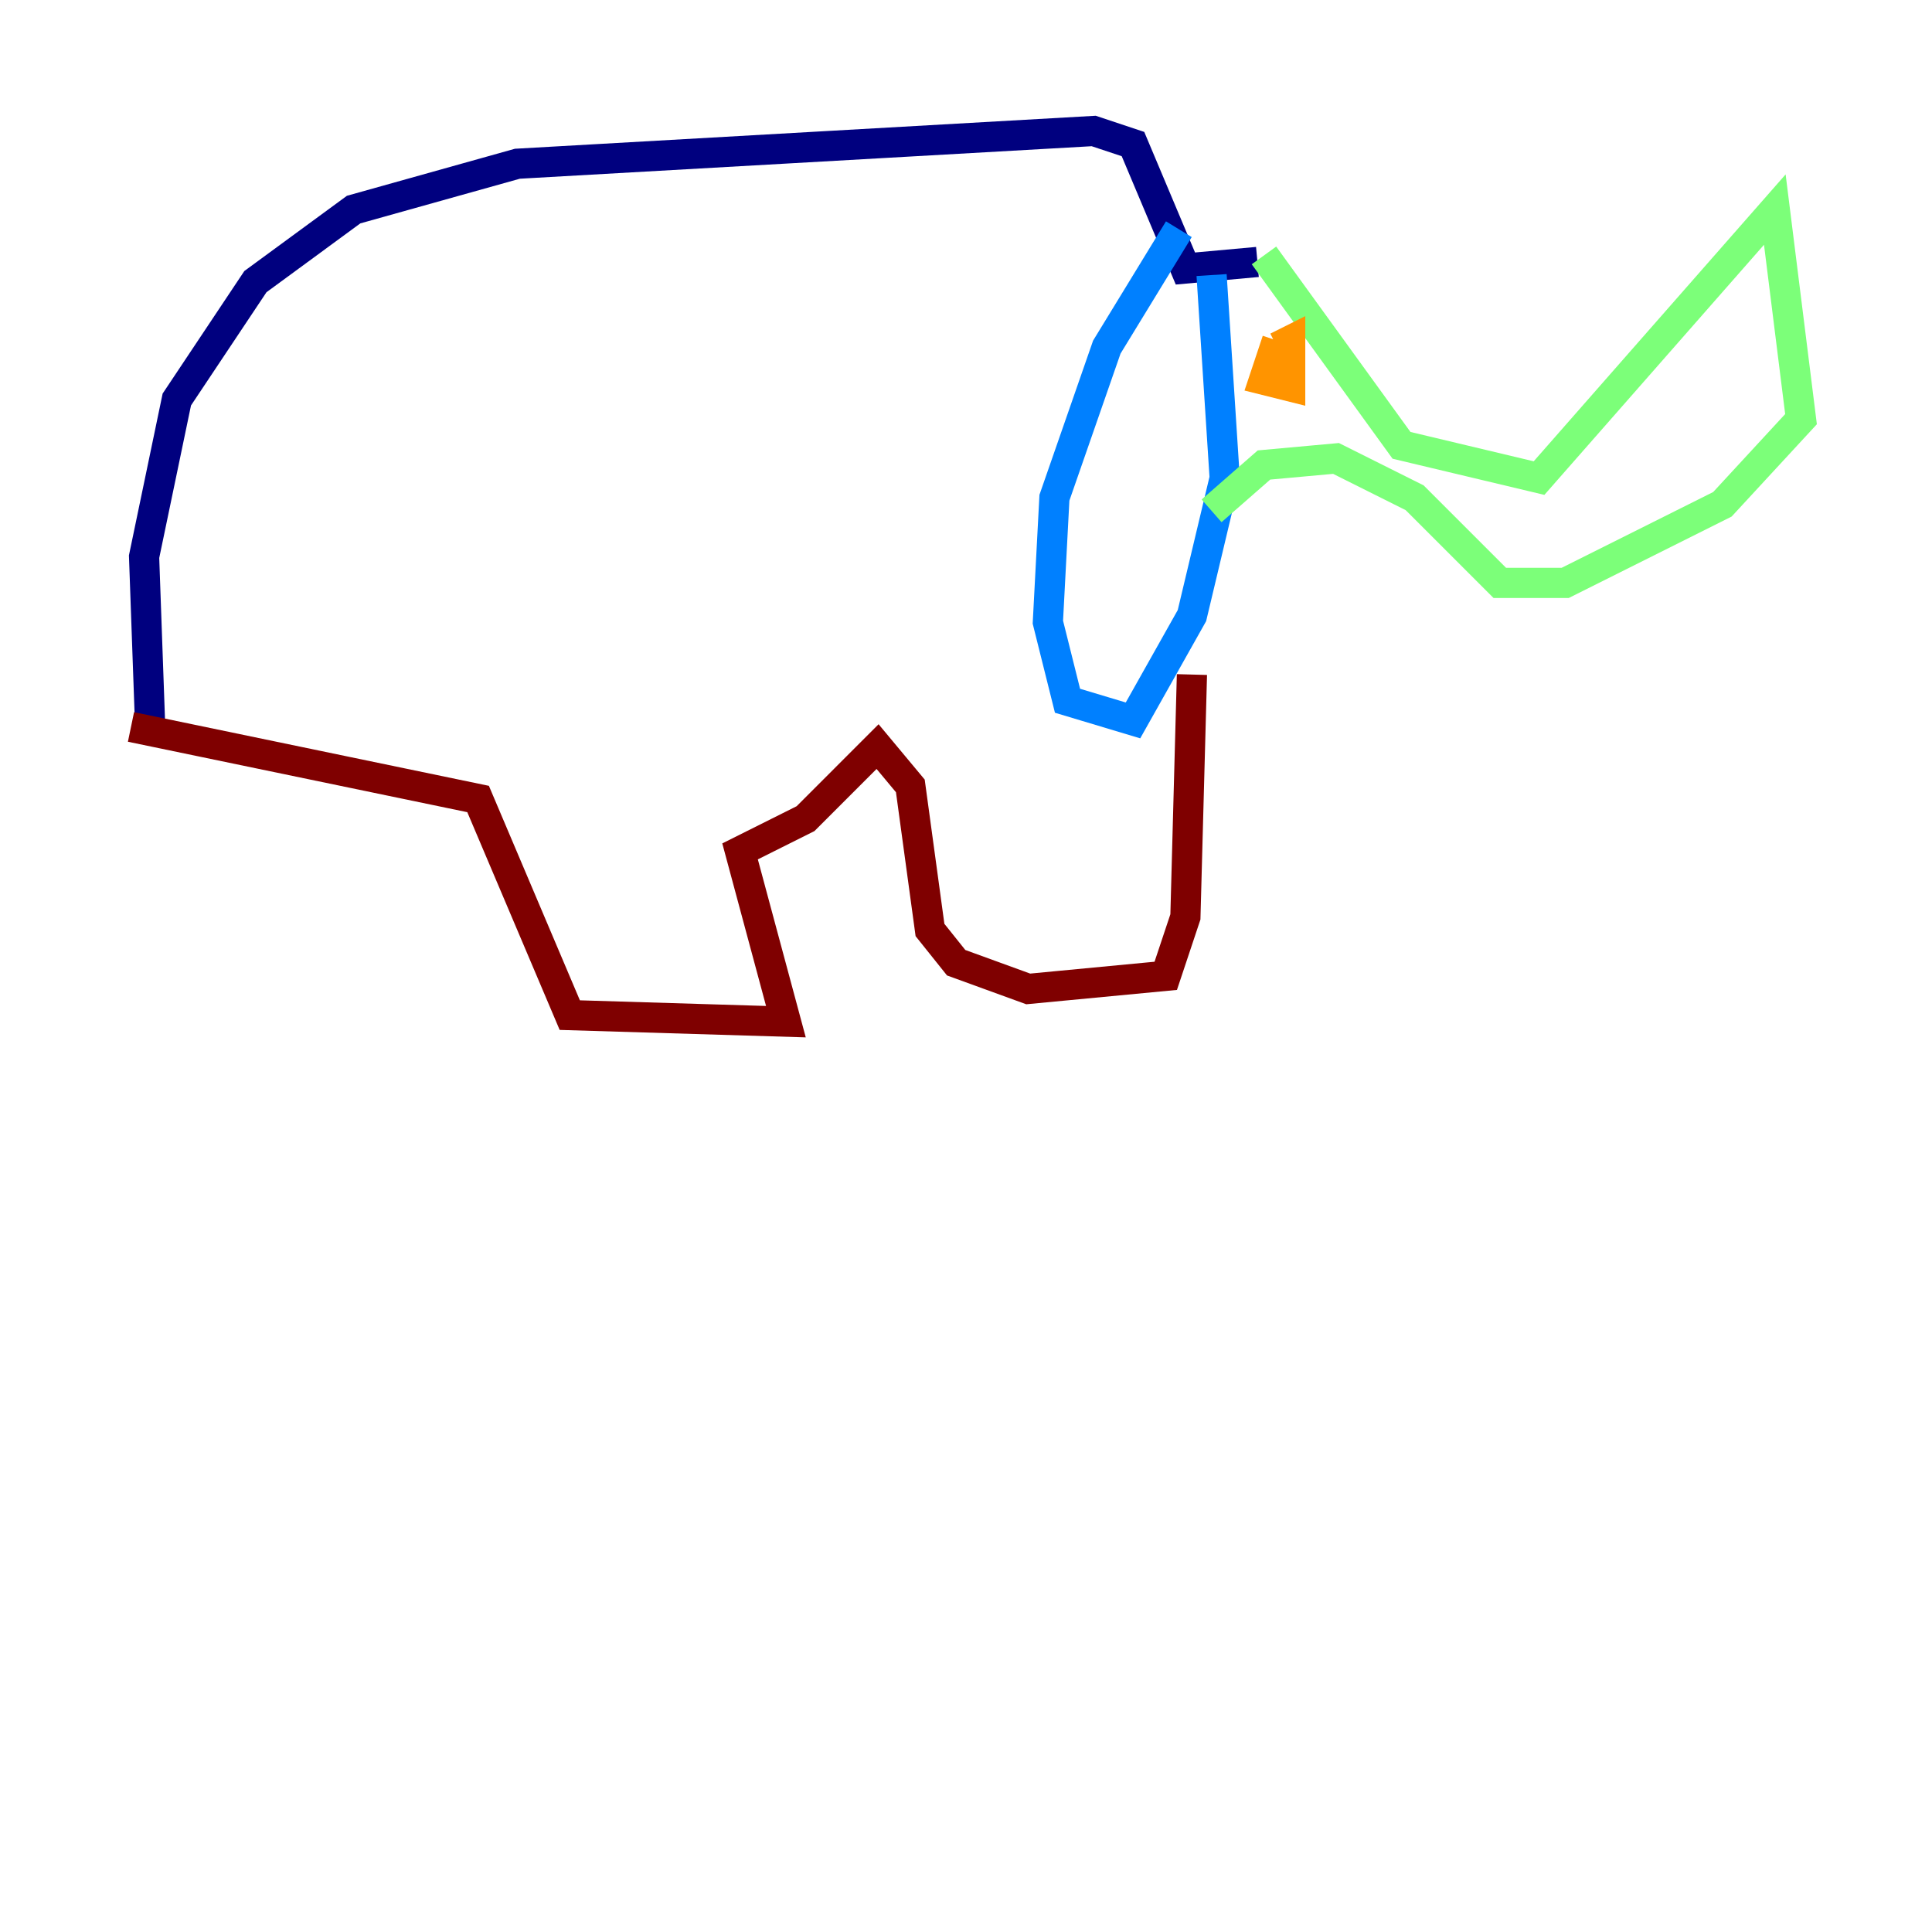 <?xml version="1.0" encoding="utf-8" ?>
<svg baseProfile="tiny" height="128" version="1.2" viewBox="0,0,128,128" width="128" xmlns="http://www.w3.org/2000/svg" xmlns:ev="http://www.w3.org/2001/xml-events" xmlns:xlink="http://www.w3.org/1999/xlink"><defs /><polyline fill="none" points="9.98,49.031 9.546,36.881 11.715,26.468 16.922,18.658 23.43,13.885 34.278,10.848 72.461,8.678 75.064,9.546 78.536,17.79 83.308,17.356" stroke="#00007f" stroke-width="2" /><polyline fill="none" points="78.102,15.186 73.329,22.997 69.858,32.976 69.424,41.22 70.725,46.427 75.064,47.729 78.969,40.786 81.139,31.675 80.271,18.224" stroke="#0080ff" stroke-width="2" /><polyline fill="none" points="83.742,16.922 92.854,29.505 101.966,31.675 117.586,13.885 119.322,27.77 114.115,33.41 103.702,38.617 99.363,38.617 93.722,32.976 88.515,30.373 83.742,30.807 80.271,33.844" stroke="#7cff79" stroke-width="2" /><polyline fill="none" points="84.61,22.563 83.742,25.166 85.478,25.6 85.478,22.563 84.61,22.997" stroke="#ff9400" stroke-width="2" /><polyline fill="none" points="78.969,44.691 78.536,60.746 77.234,64.651 68.122,65.519 63.349,63.783 61.614,61.614 60.312,52.068 58.142,49.464 53.37,54.237 49.031,56.407 52.068,67.688 37.749,67.254 31.675,52.936 8.678,48.163" stroke="#7f0000" stroke-width="2" /></svg>